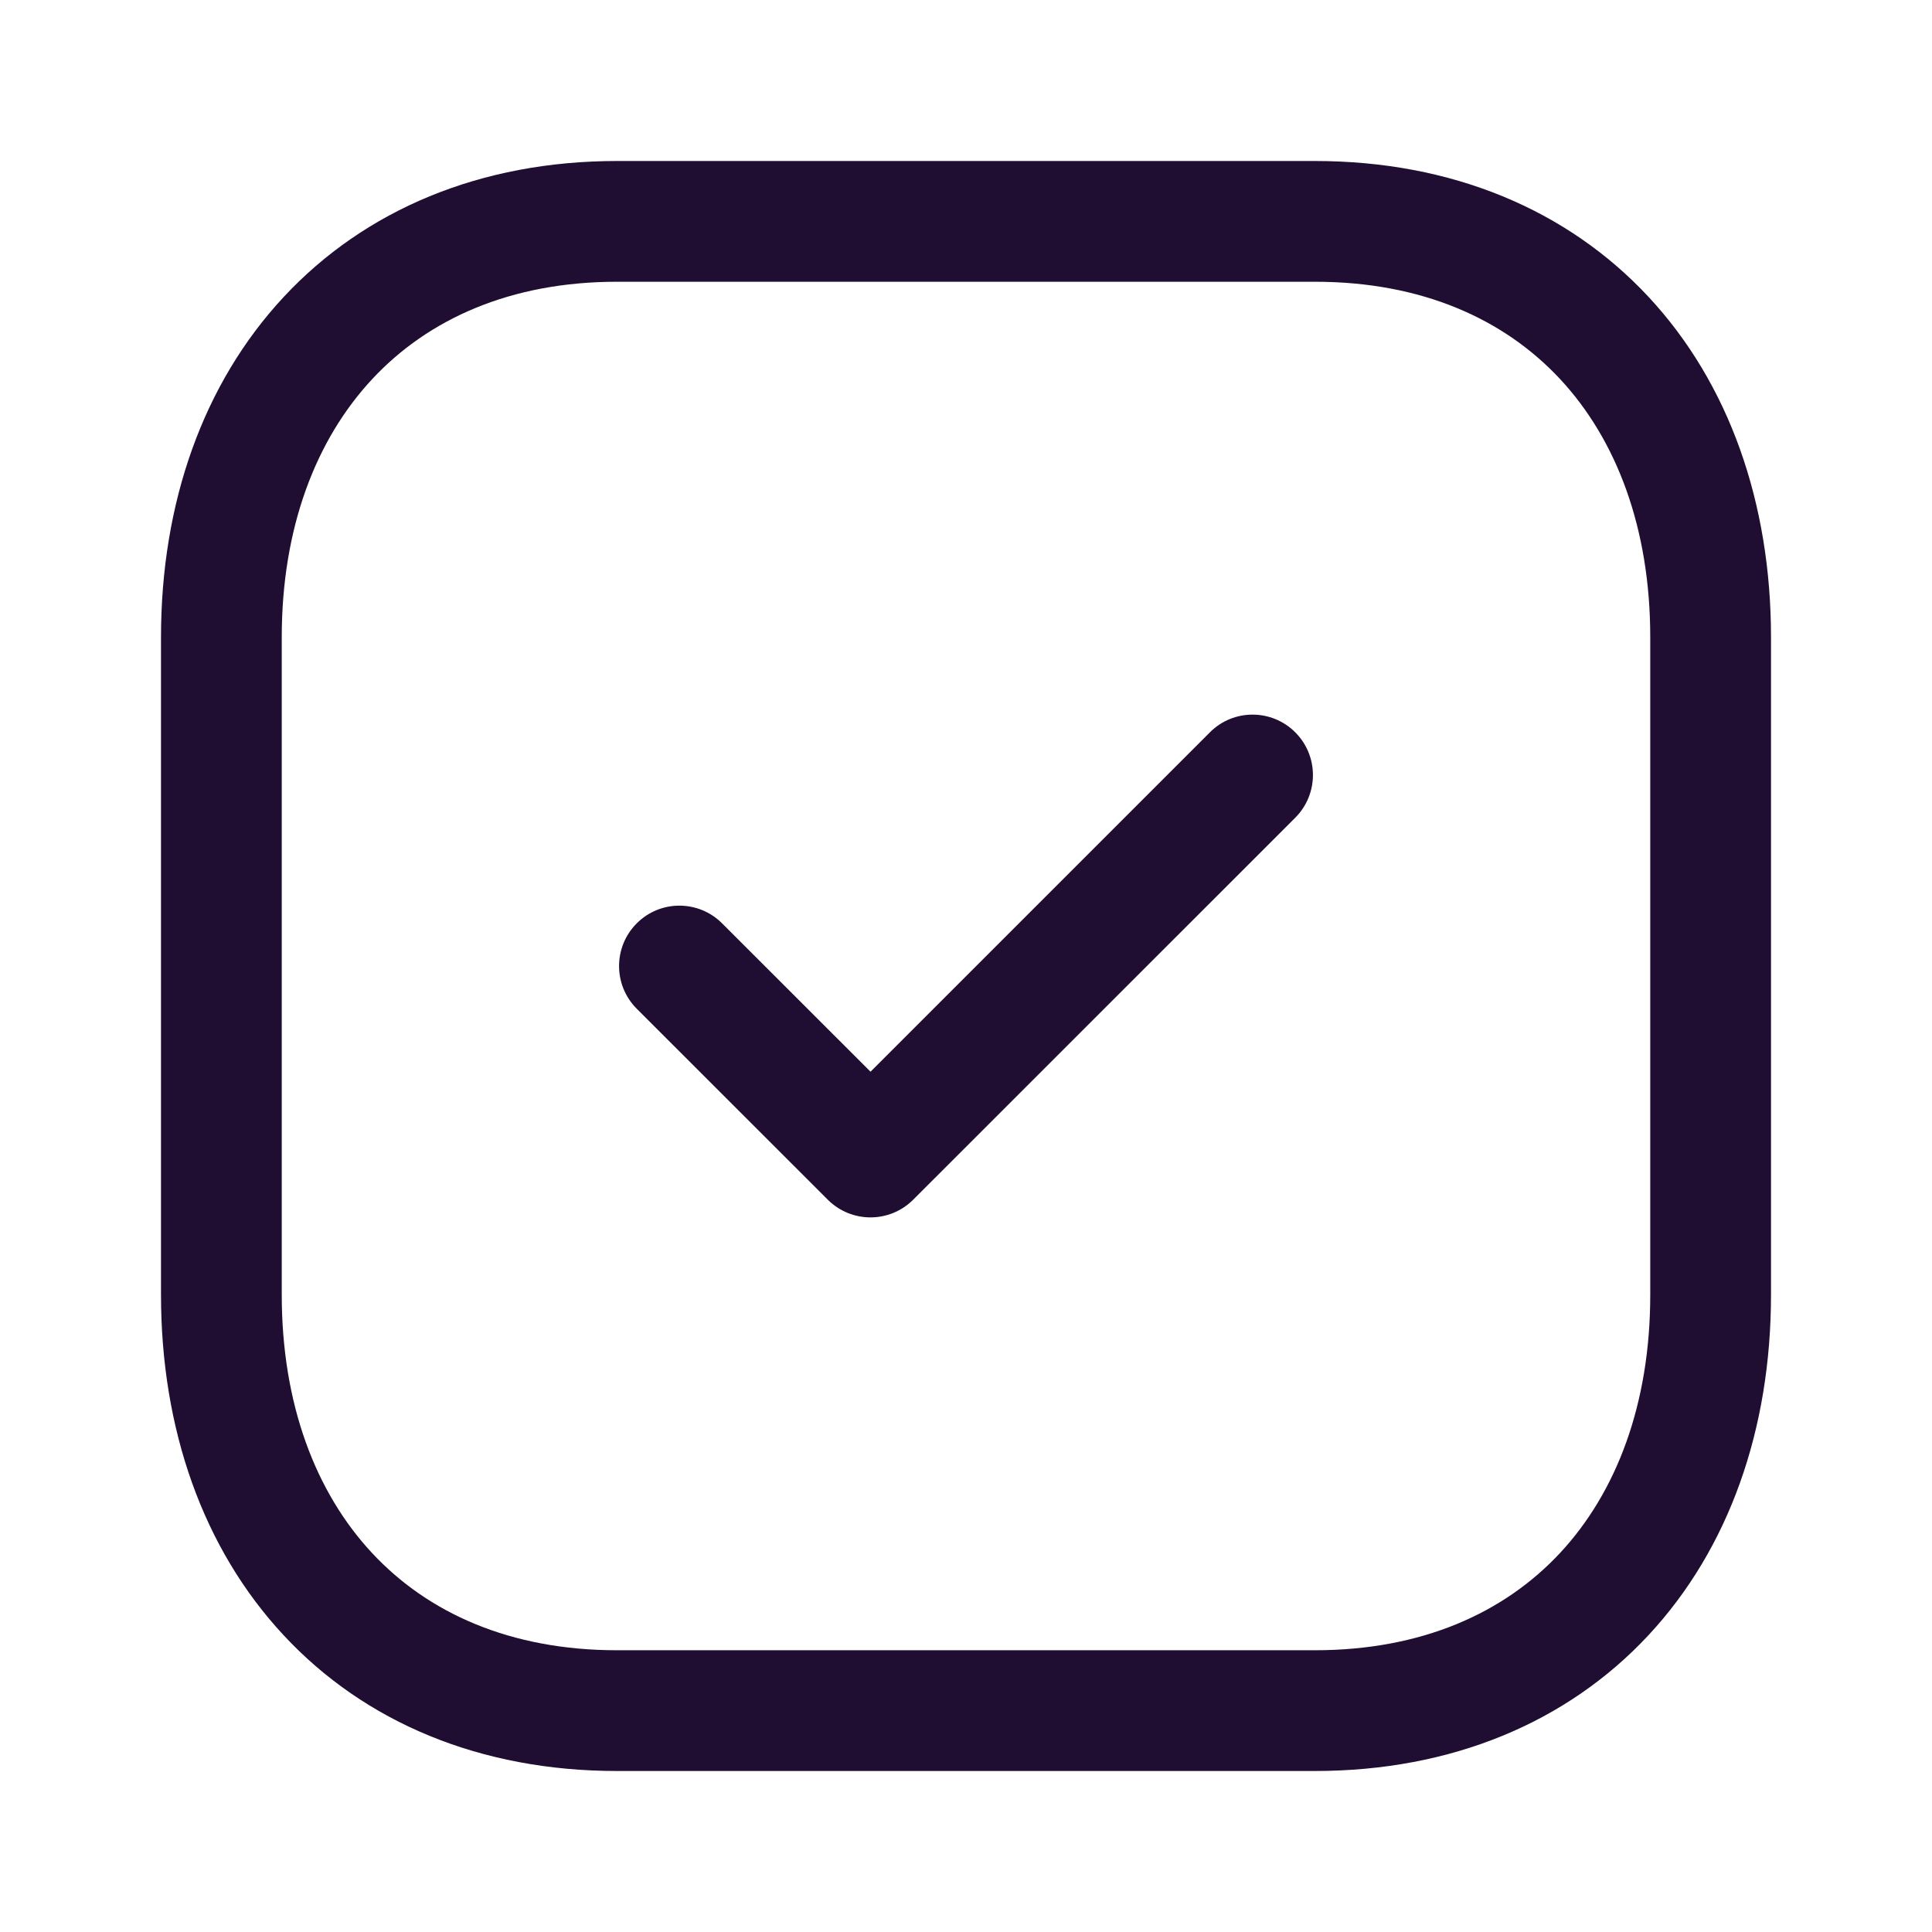 <svg width="24" height="24" viewBox="0 0 24 24" fill="none" xmlns="http://www.w3.org/2000/svg">
<path fill-rule="evenodd" clip-rule="evenodd" d="M3.526 3.687C4.534 2.606 5.969 2 7.665 2H16.334C18.035 2 19.471 2.606 20.478 3.687C21.479 4.762 22 6.248 22 7.916V16.084C22 17.753 21.479 19.238 20.477 20.314C19.47 21.395 18.034 22 16.333 22H7.665C5.965 22 4.529 21.395 3.523 20.313C2.522 19.238 2 17.753 2 16.084V7.916C2 6.247 2.524 4.762 3.526 3.687ZM4.624 4.709C3.923 5.461 3.5 6.558 3.5 7.916V16.084C3.5 17.443 3.922 18.541 4.621 19.291C5.314 20.036 6.336 20.5 7.665 20.5H16.333C17.664 20.5 18.686 20.036 19.38 19.291C20.079 18.54 20.5 17.443 20.5 16.084V7.916C20.5 6.558 20.079 5.46 19.38 4.709C18.686 3.964 17.664 3.5 16.334 3.5H7.665C6.341 3.5 5.318 3.964 4.624 4.709Z" fill="#200E32"/>
<path fill-rule="evenodd" clip-rule="evenodd" d="M16.09 9.097C16.383 9.39 16.383 9.865 16.09 10.158L11.344 14.903C11.051 15.196 10.577 15.196 10.284 14.904L7.91 12.531C7.617 12.238 7.617 11.763 7.91 11.47C8.202 11.177 8.677 11.177 8.97 11.47L10.814 13.313L15.03 9.097C15.322 8.804 15.797 8.804 16.09 9.097Z" fill="#200E32"/>
</svg>
